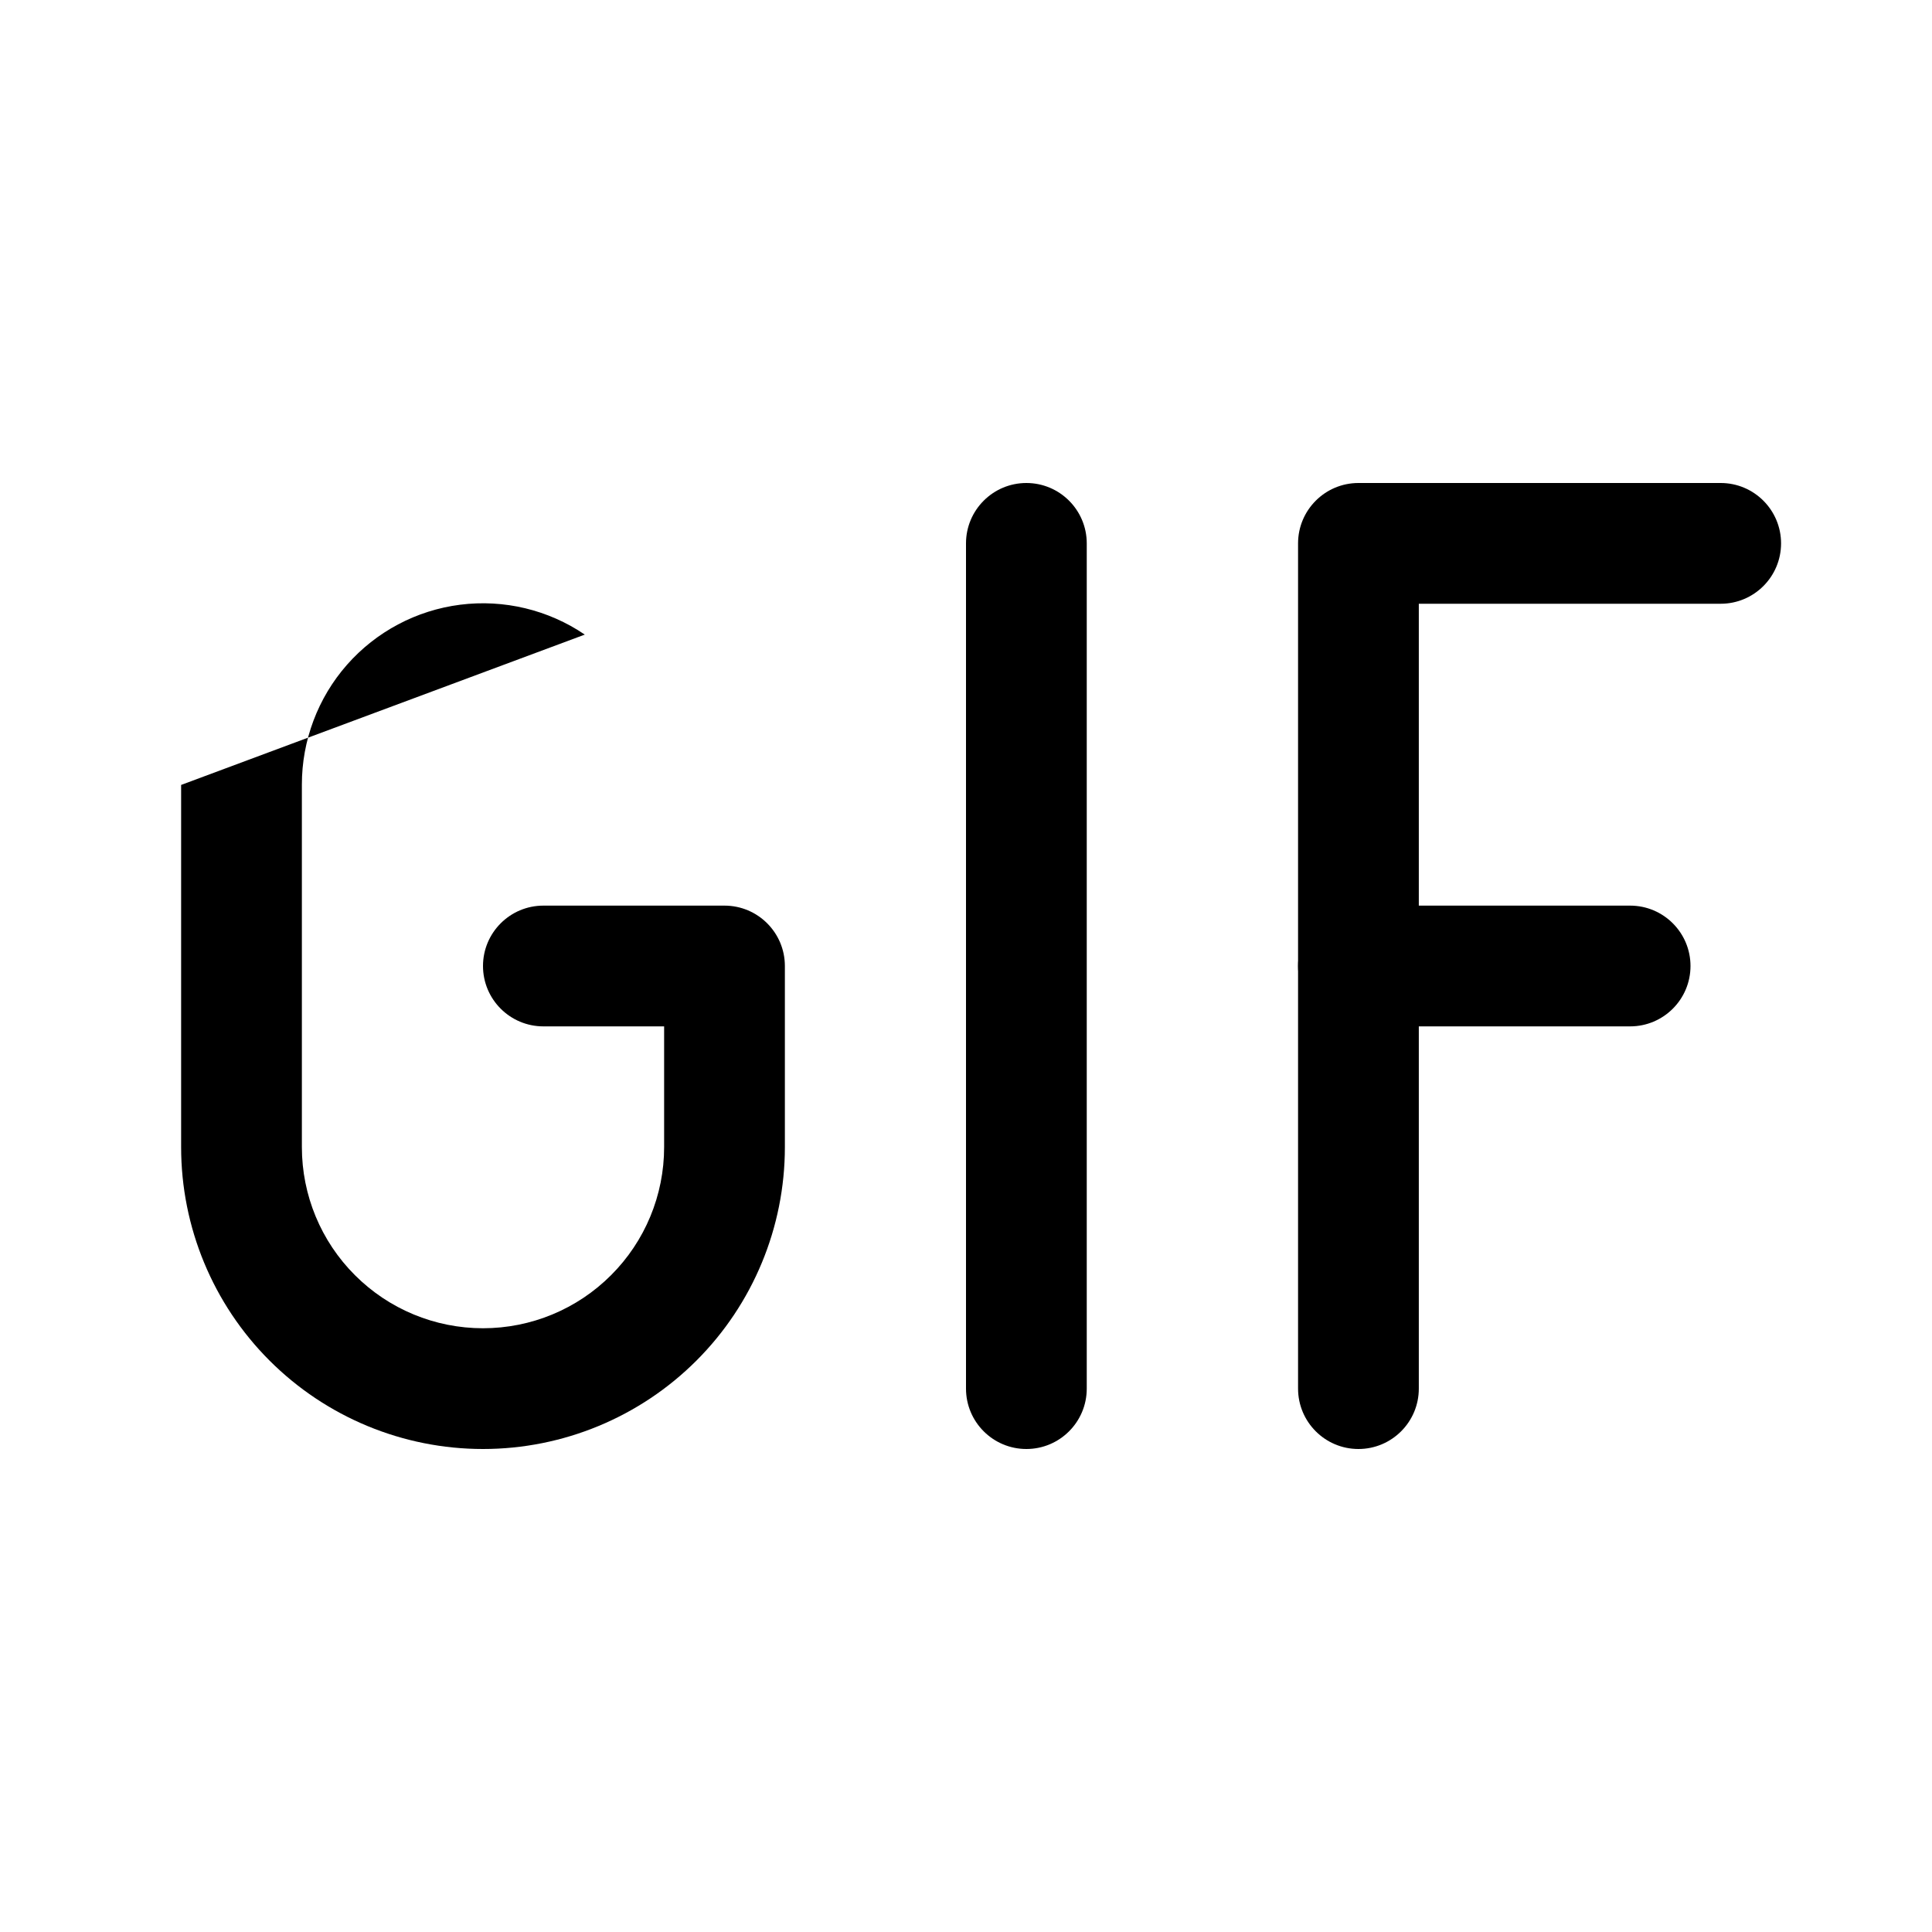 <svg width="32" height="32" viewBox="0 0 32 32" fill="none" xmlns="http://www.w3.org/2000/svg">
<path fill-rule="evenodd" clip-rule="evenodd" d="M17 8C17.552 8 18 8.448 18 9V23C18 23.552 17.552 24 17 24C16.448 24 16 23.552 16 23V9C16 8.448 16.448 8 17 8Z" fill="black"/>
<path fill-rule="evenodd" clip-rule="evenodd" d="M21.5 9C21.5 8.448 21.948 8 22.5 8H28.5C29.052 8 29.5 8.448 29.5 9C29.5 9.552 29.052 10 28.5 10H23.5V23C23.5 23.552 23.052 24 22.5 24C21.948 24 21.5 23.552 21.5 23V9Z" fill="black"/>
<path fill-rule="evenodd" clip-rule="evenodd" d="M21.5 16C21.5 15.448 21.948 15 22.5 15H27C27.552 15 28 15.448 28 16C28 16.552 27.552 17 27 17H22.5C21.948 17 21.5 16.552 21.5 16Z" fill="black"/>
<path fill-rule="evenodd" clip-rule="evenodd" d="M9.686 10.511C9.082 10.1 8.347 9.924 7.622 10.016C6.897 10.108 6.23 10.462 5.747 11.011C5.264 11.56 4.999 12.267 5 12.998L5 13L5 19C5 19.796 5.316 20.559 5.879 21.121C6.441 21.684 7.204 22 8 22C8.796 22 9.559 21.684 10.121 21.121C10.684 20.559 11 19.796 11 19V17H9C8.448 17 8 16.552 8 16C8 15.448 8.448 15 9 15H12C12.552 15 13 15.448 13 16V19C13 20.326 12.473 21.598 11.536 22.535C10.598 23.473 9.326 24 8 24C6.674 24 5.402 23.473 4.464 22.535C3.527 21.598 3 20.326 3 19V13.001" fill="black"/>
</svg>
